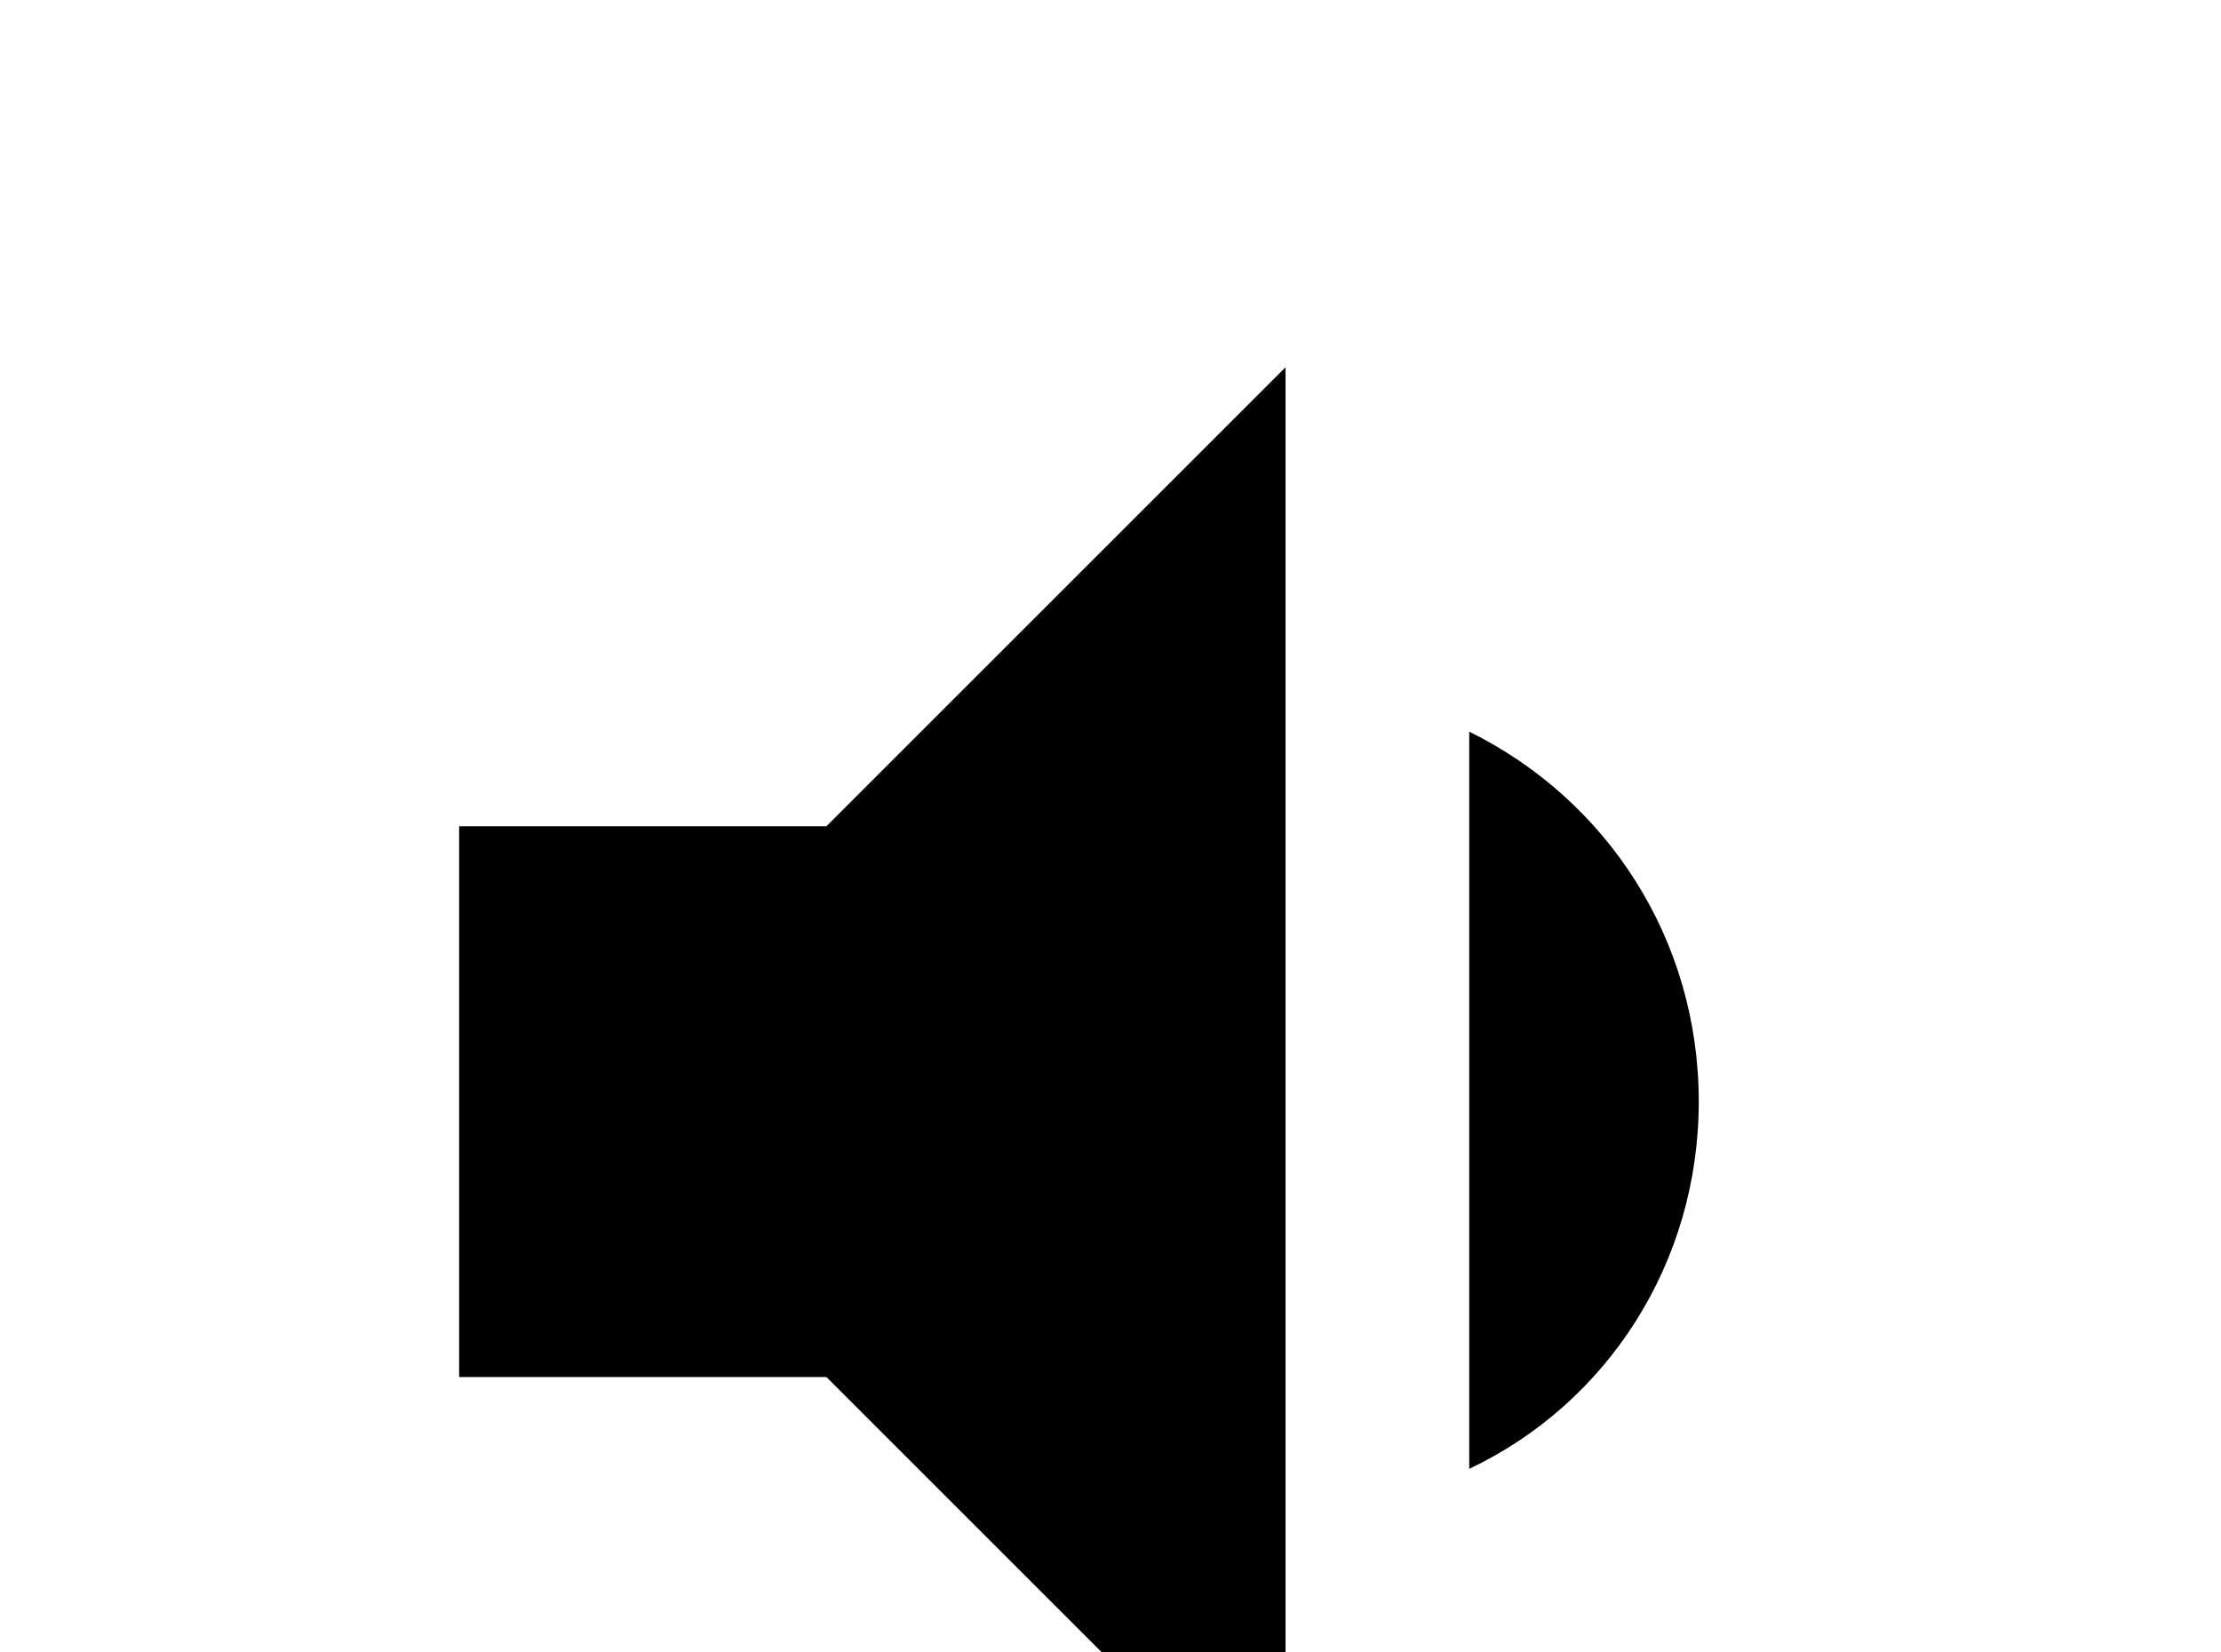 <!-- Generated by IcoMoon.io -->
<svg version="1.1" xmlns="http://www.w3.org/2000/svg" width="43" height="32" viewBox="0 0 43 32">
<title>volume-medium</title>
<path d="M8.889 16v10.667h7.111l8.889 8.889v-28.444l-8.889 8.889M32.889 21.333c0-3.147-1.778-5.849-4.444-7.164v14.276c2.667-1.262 4.444-3.982 4.444-7.111z"></path>
</svg>
